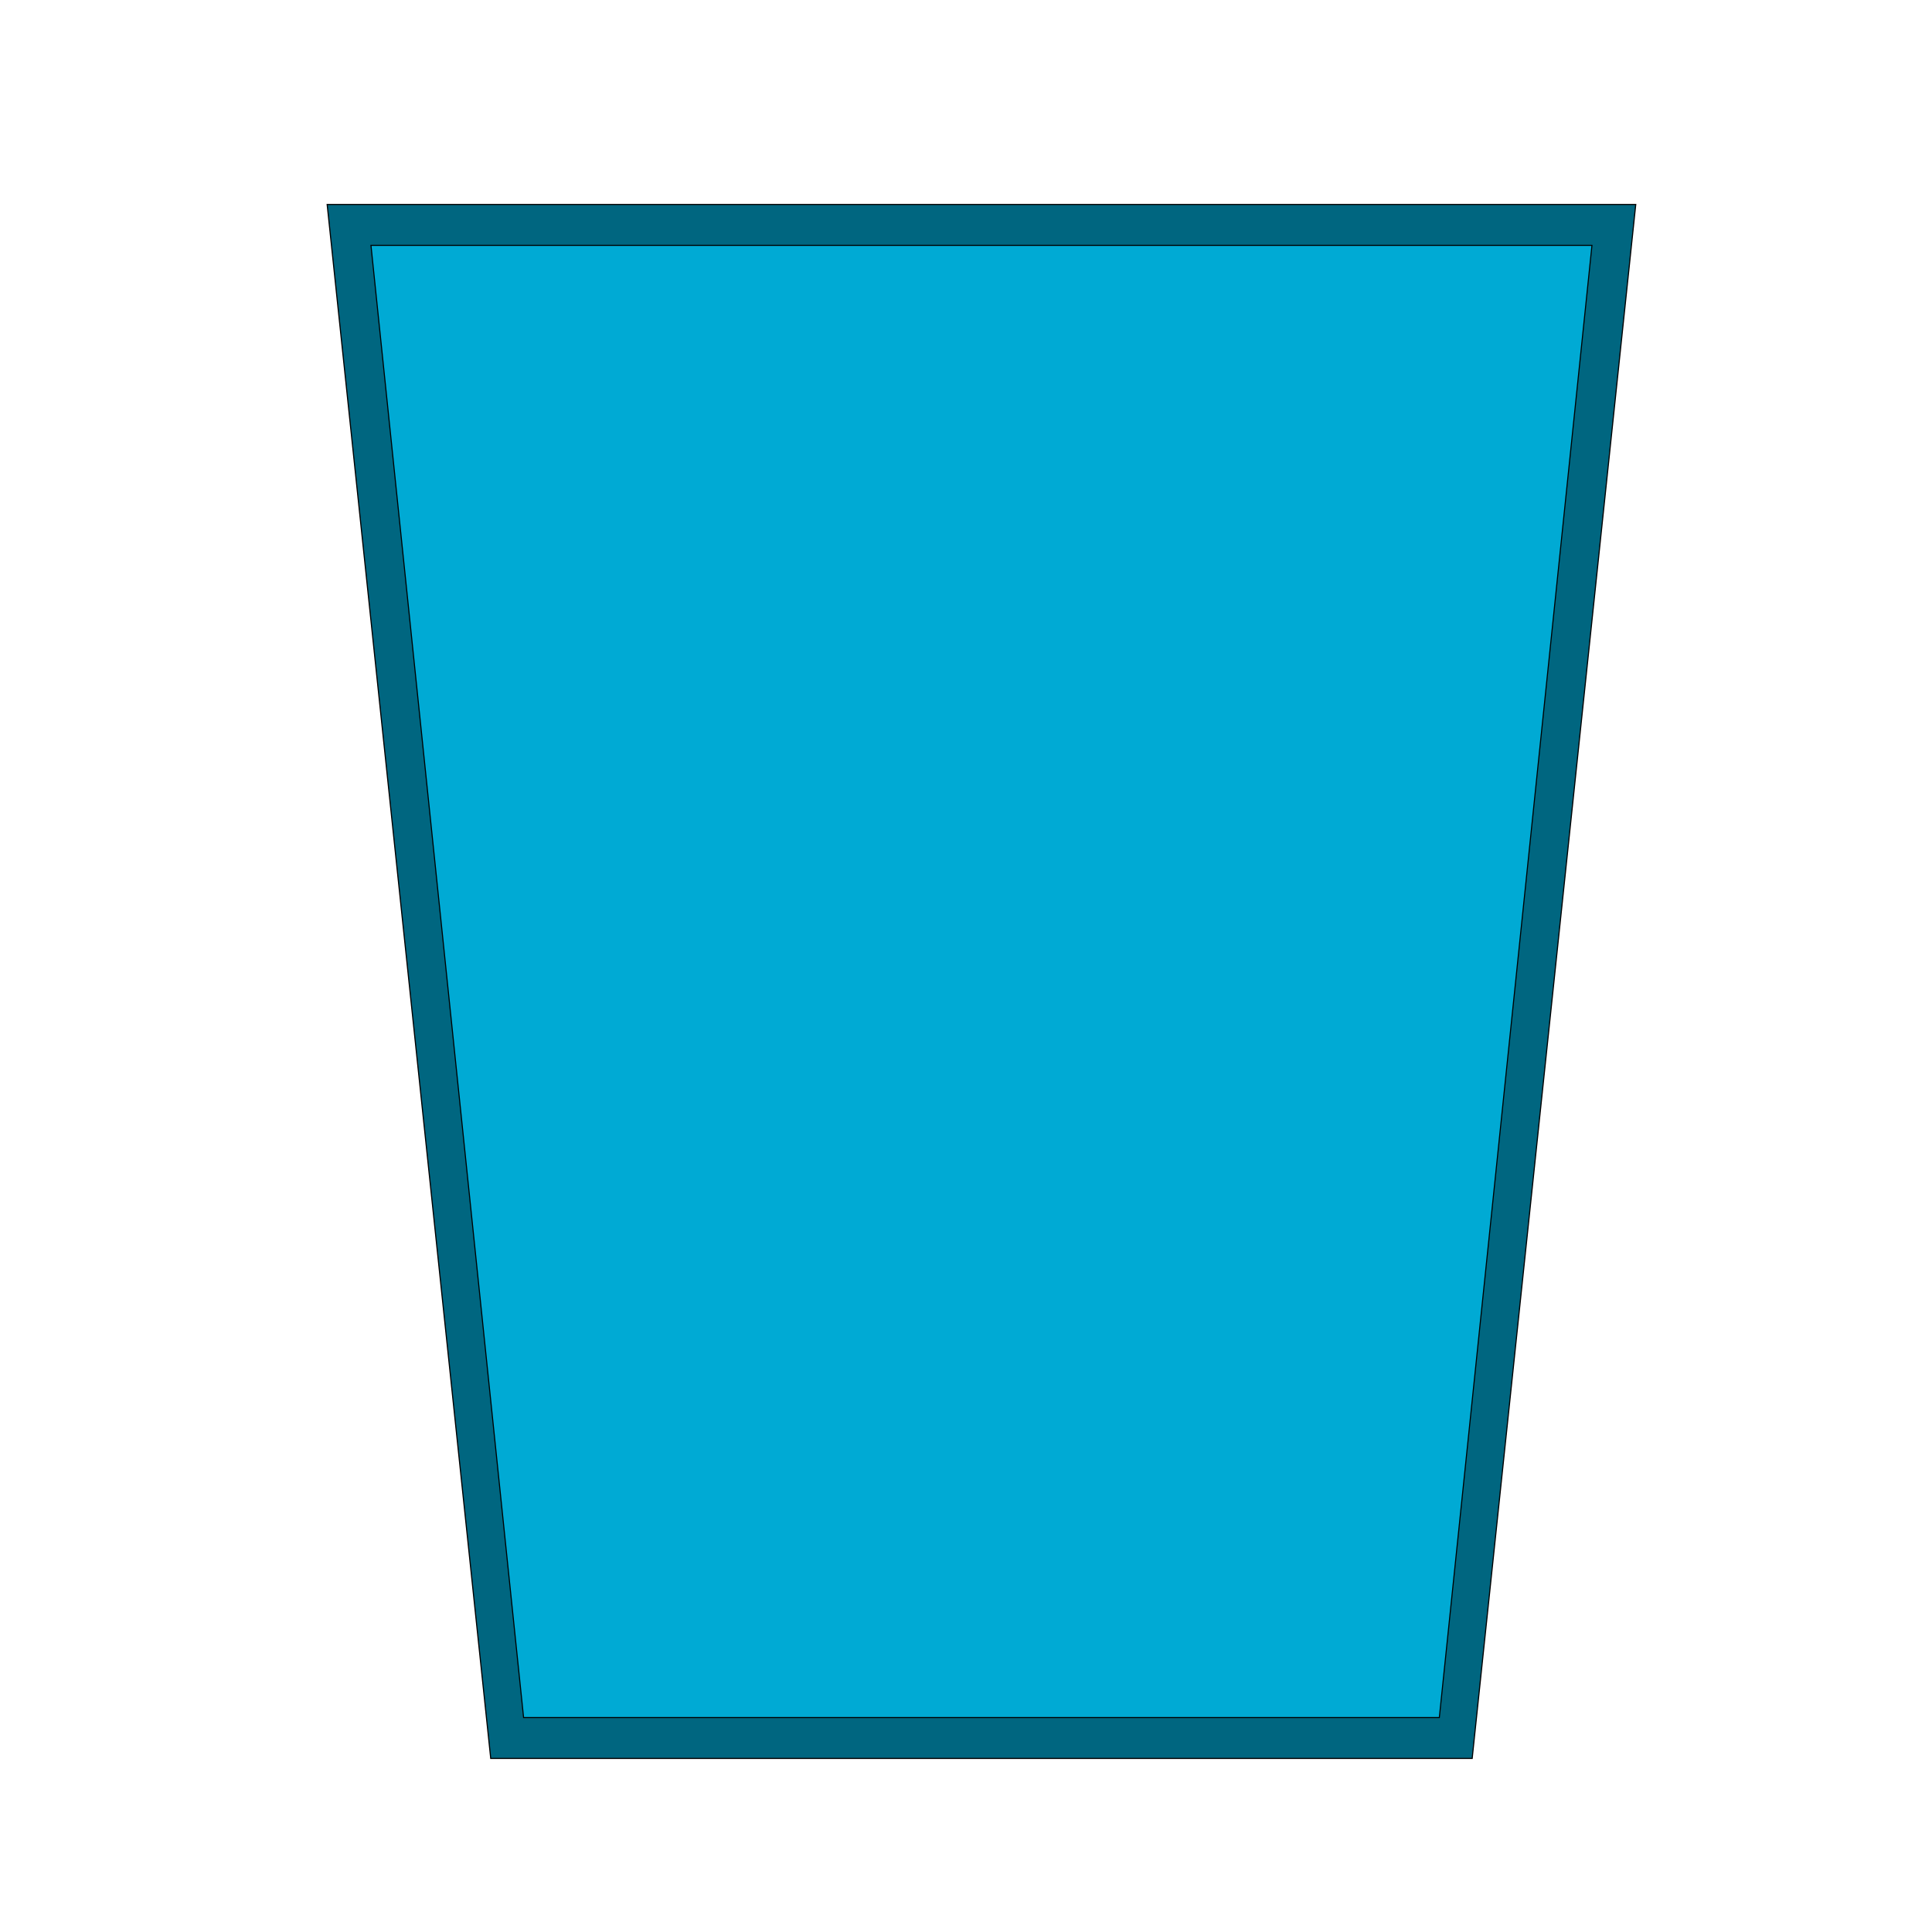 <?xml version="1.0" encoding="UTF-8" standalone="no"?>
<svg
   xmlns:dc="http://purl.org/dc/elements/1.1/"
   xmlns:cc="http://creativecommons.org/ns#"
   xmlns:rdf="http://www.w3.org/1999/02/22-rdf-syntax-ns#"
   xmlns:svg="http://www.w3.org/2000/svg"
   xmlns="http://www.w3.org/2000/svg"
   xmlns:sodipodi="http://sodipodi.sourceforge.net/DTD/sodipodi-0.dtd"
   xmlns:inkscape="http://www.inkscape.org/namespaces/inkscape"
   sodipodi:docname="tray.svg"
   inkscape:version="1.0.1 (3bc2e813f5, 2020-09-07)"
   id="svg8"
   version="1.1"
   viewBox="0 0 500 500"
   height="500mm"
   width="500mm"
   inkscape:export-filename="/home/c4pr4/Documents/WORK/Hydrate/icons/png/tray.png"
   inkscape:export-xdpi="1.63"
   inkscape:export-ydpi="1.63">
  <defs
     id="defs2">
    <rect
       x="137.583"
       y="95.25"
       width="137.583"
       height="222.25"
       id="rect852" />
  </defs>
  <sodipodi:namedview
     inkscape:snap-grids="true"
     inkscape:window-maximized="1"
     inkscape:window-y="28"
     inkscape:window-x="0"
     inkscape:window-height="1052"
     inkscape:window-width="1920"
     showgrid="true"
     inkscape:document-rotation="0"
     inkscape:current-layer="layer1"
     inkscape:document-units="mm"
     inkscape:cy="999.16935"
     inkscape:cx="1318.7581"
     inkscape:zoom="0.35355339"
     inkscape:pageshadow="2"
     inkscape:pageopacity="0"
     borderopacity="1.0"
     bordercolor="#666666"
     pagecolor="#000000"
     id="base"
     inkscape:pagecheckerboard="false">
    <inkscape:grid
       type="xygrid"
       id="grid882" />
  </sodipodi:namedview>
  <g
     id="layer1"
     inkscape:groupmode="layer"
     inkscape:label="Layer 1">
    <path
       style="fill:#006680;stroke:#000000;stroke-width:0.288px;stroke-linecap:butt;stroke-linejoin:miter;stroke-opacity:1"
       d="M 84.667,52.917 127,455.083 H 381 L 423.333,52.917 Z"
       id="path833" />
    <path
       style="fill:#00aad4;stroke:#000000;stroke-width:0.271px;stroke-linecap:butt;stroke-linejoin:miter;stroke-opacity:1"
       d="m 96.006,63.5 39.499,381 h 236.991 l 39.499,-381 z"
       id="path833-3" />
  </g>
</svg>
